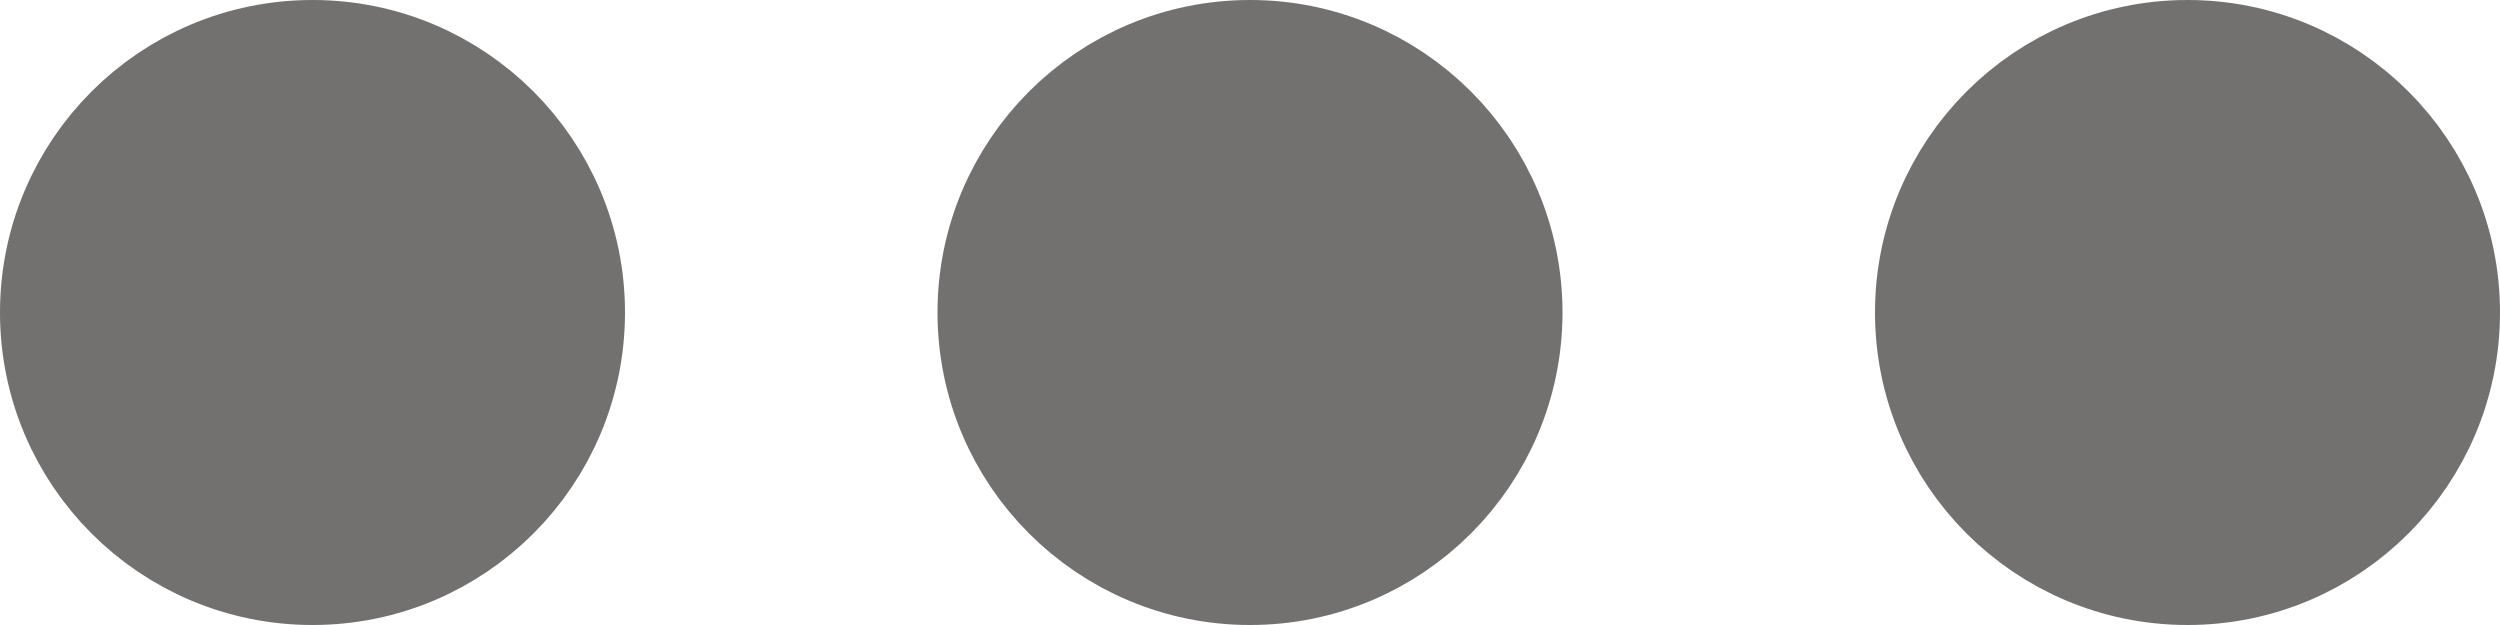<svg width="20" height="5" viewBox="0 0 20 5" fill="none" xmlns="http://www.w3.org/2000/svg">
<circle cx="17.5" cy="2.5" r="2" transform="rotate(90 17.5 2.5)" fill="#737070" stroke="#737070"/>
<circle cx="10" cy="2.5" r="2" transform="rotate(90 10 2.5)" fill="#737070" stroke="#737070"/>
<circle cx="2.5" cy="2.5" r="2" transform="rotate(90 2.5 2.5)" fill="#737070" stroke="#737070"/>
</svg>
